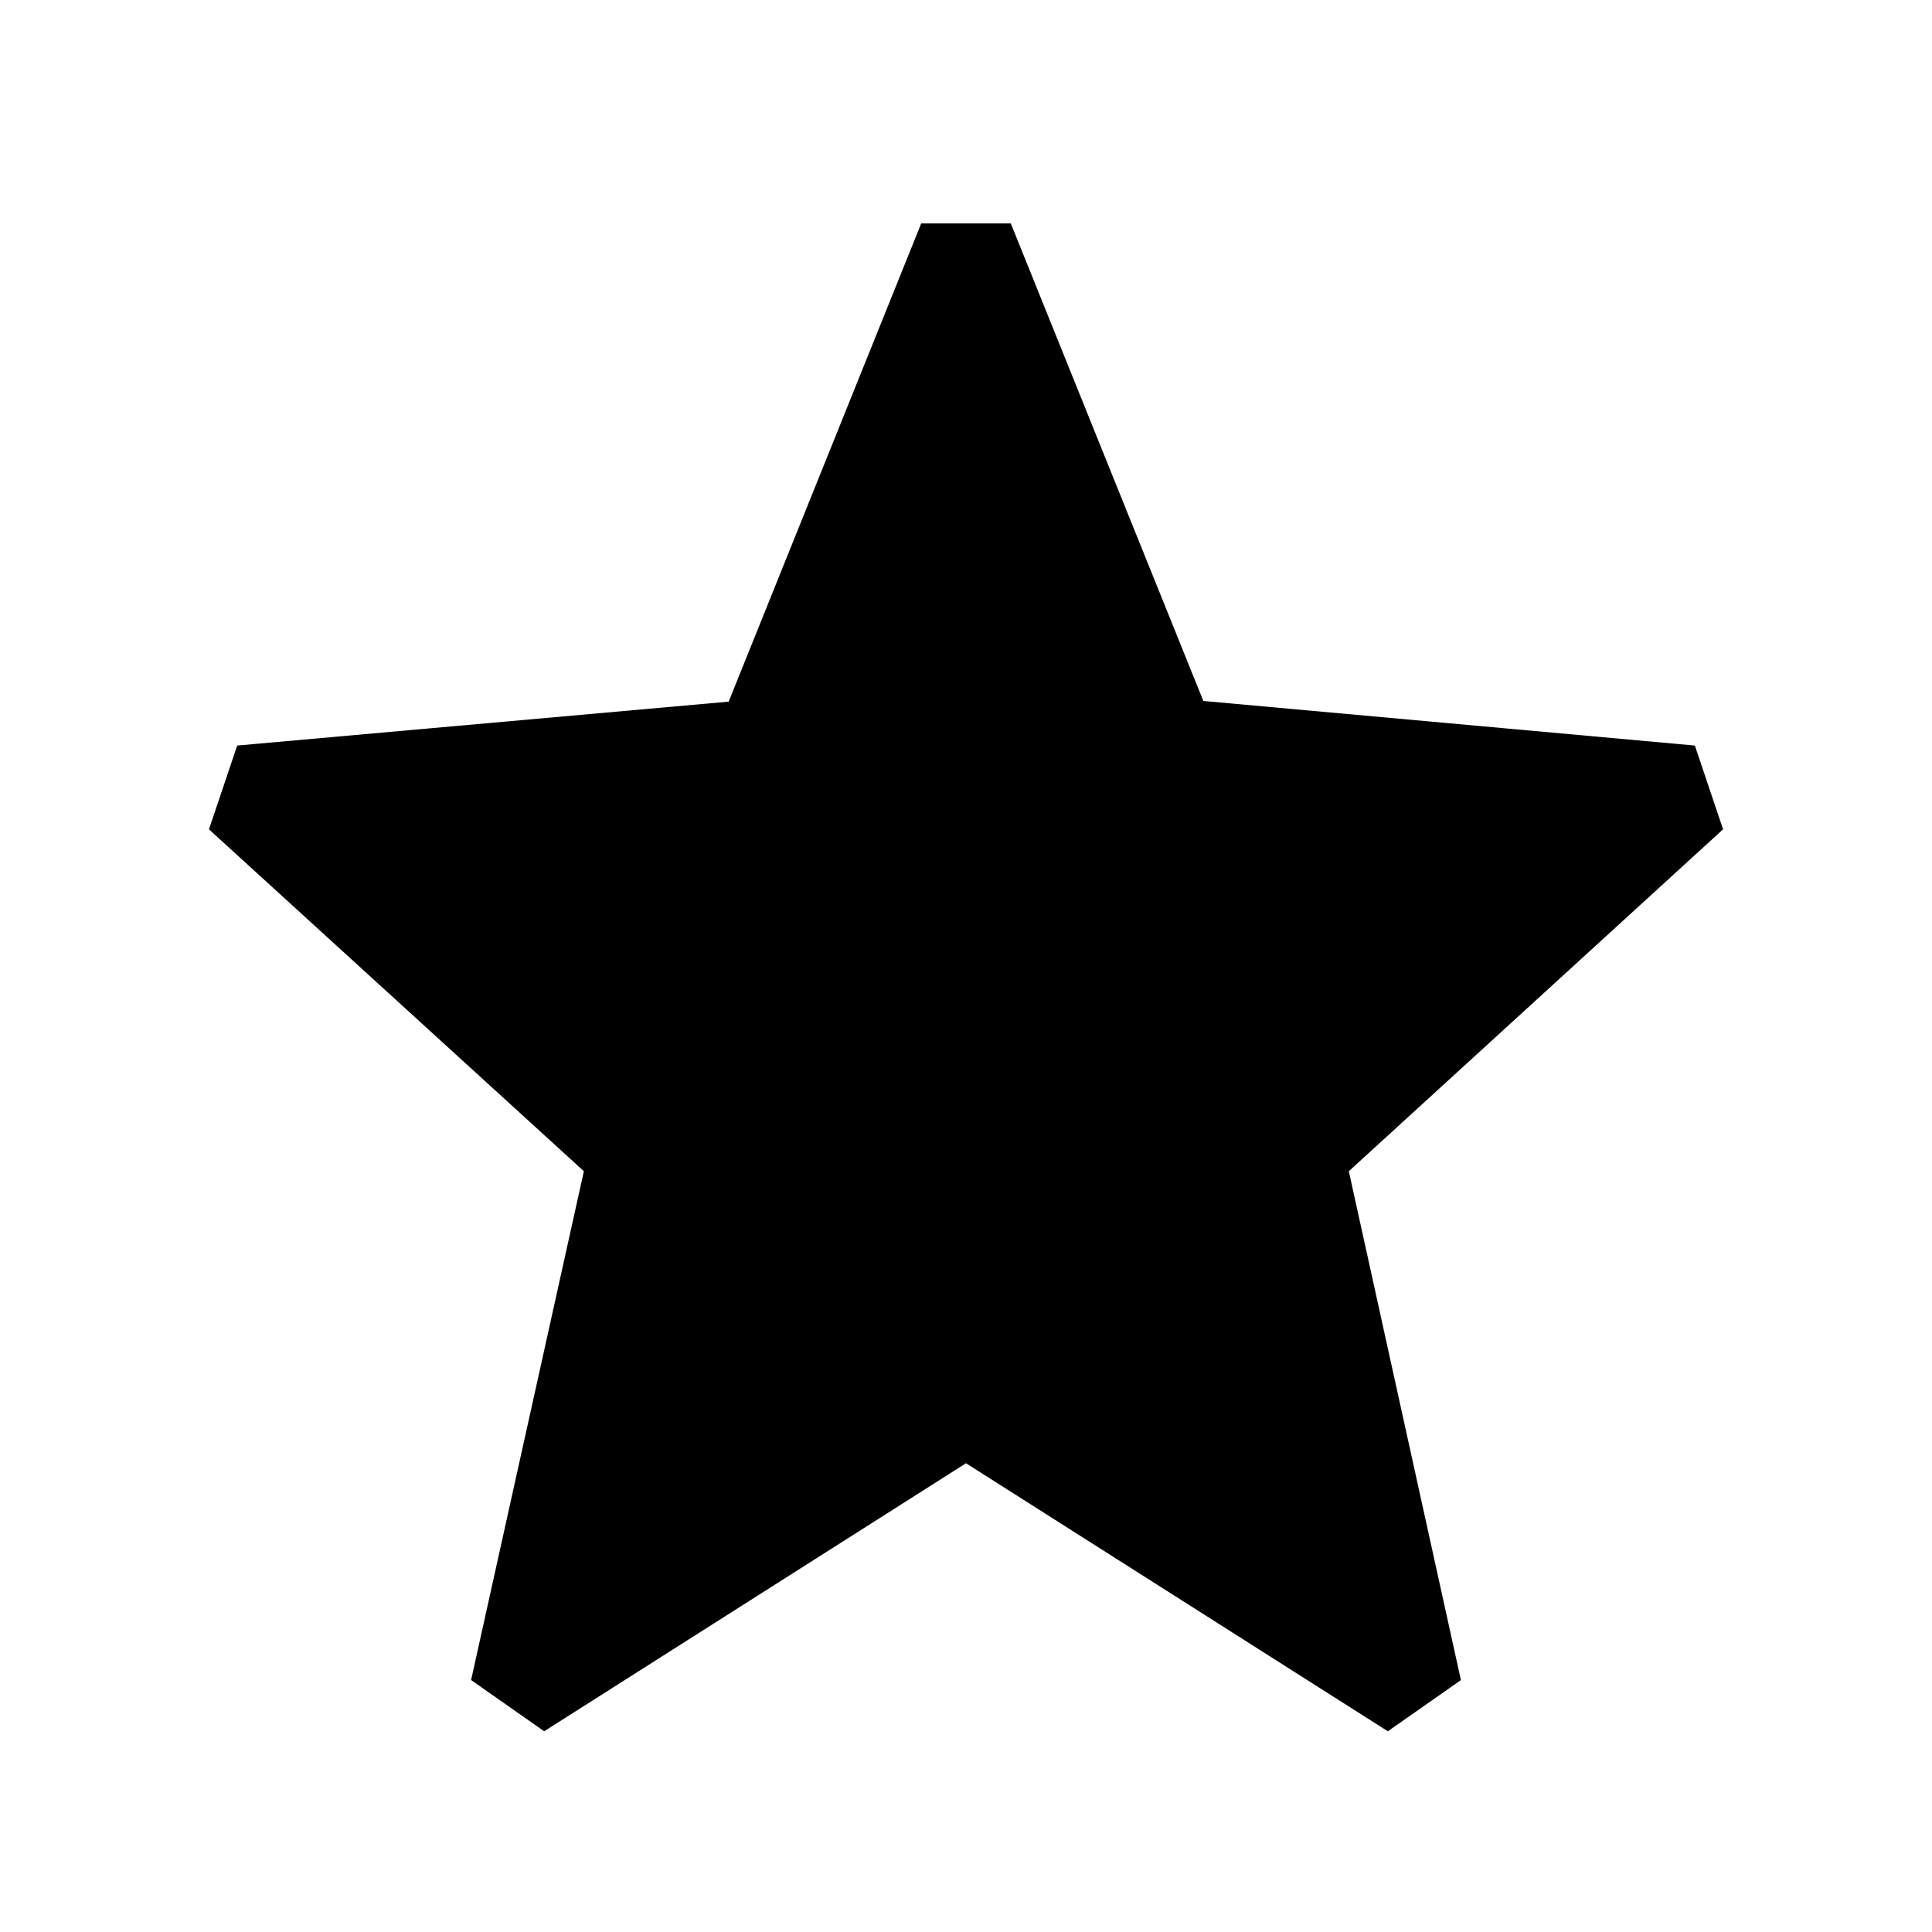 <svg width="24" height="24" viewBox="0 0 24 24" fill="none" xmlns="http://www.w3.org/2000/svg">
<path d="M14.529 9.272L21 9.859L16.095 14.34L17.562 21L12 17.466L6.438 21L7.914 14.34L3 9.859L9.471 9.281L12 3L14.529 9.272Z" fill="black" stroke="black" stroke-width="1.2" stroke-linecap="round" stroke-linejoin="bevel"/>
</svg>
